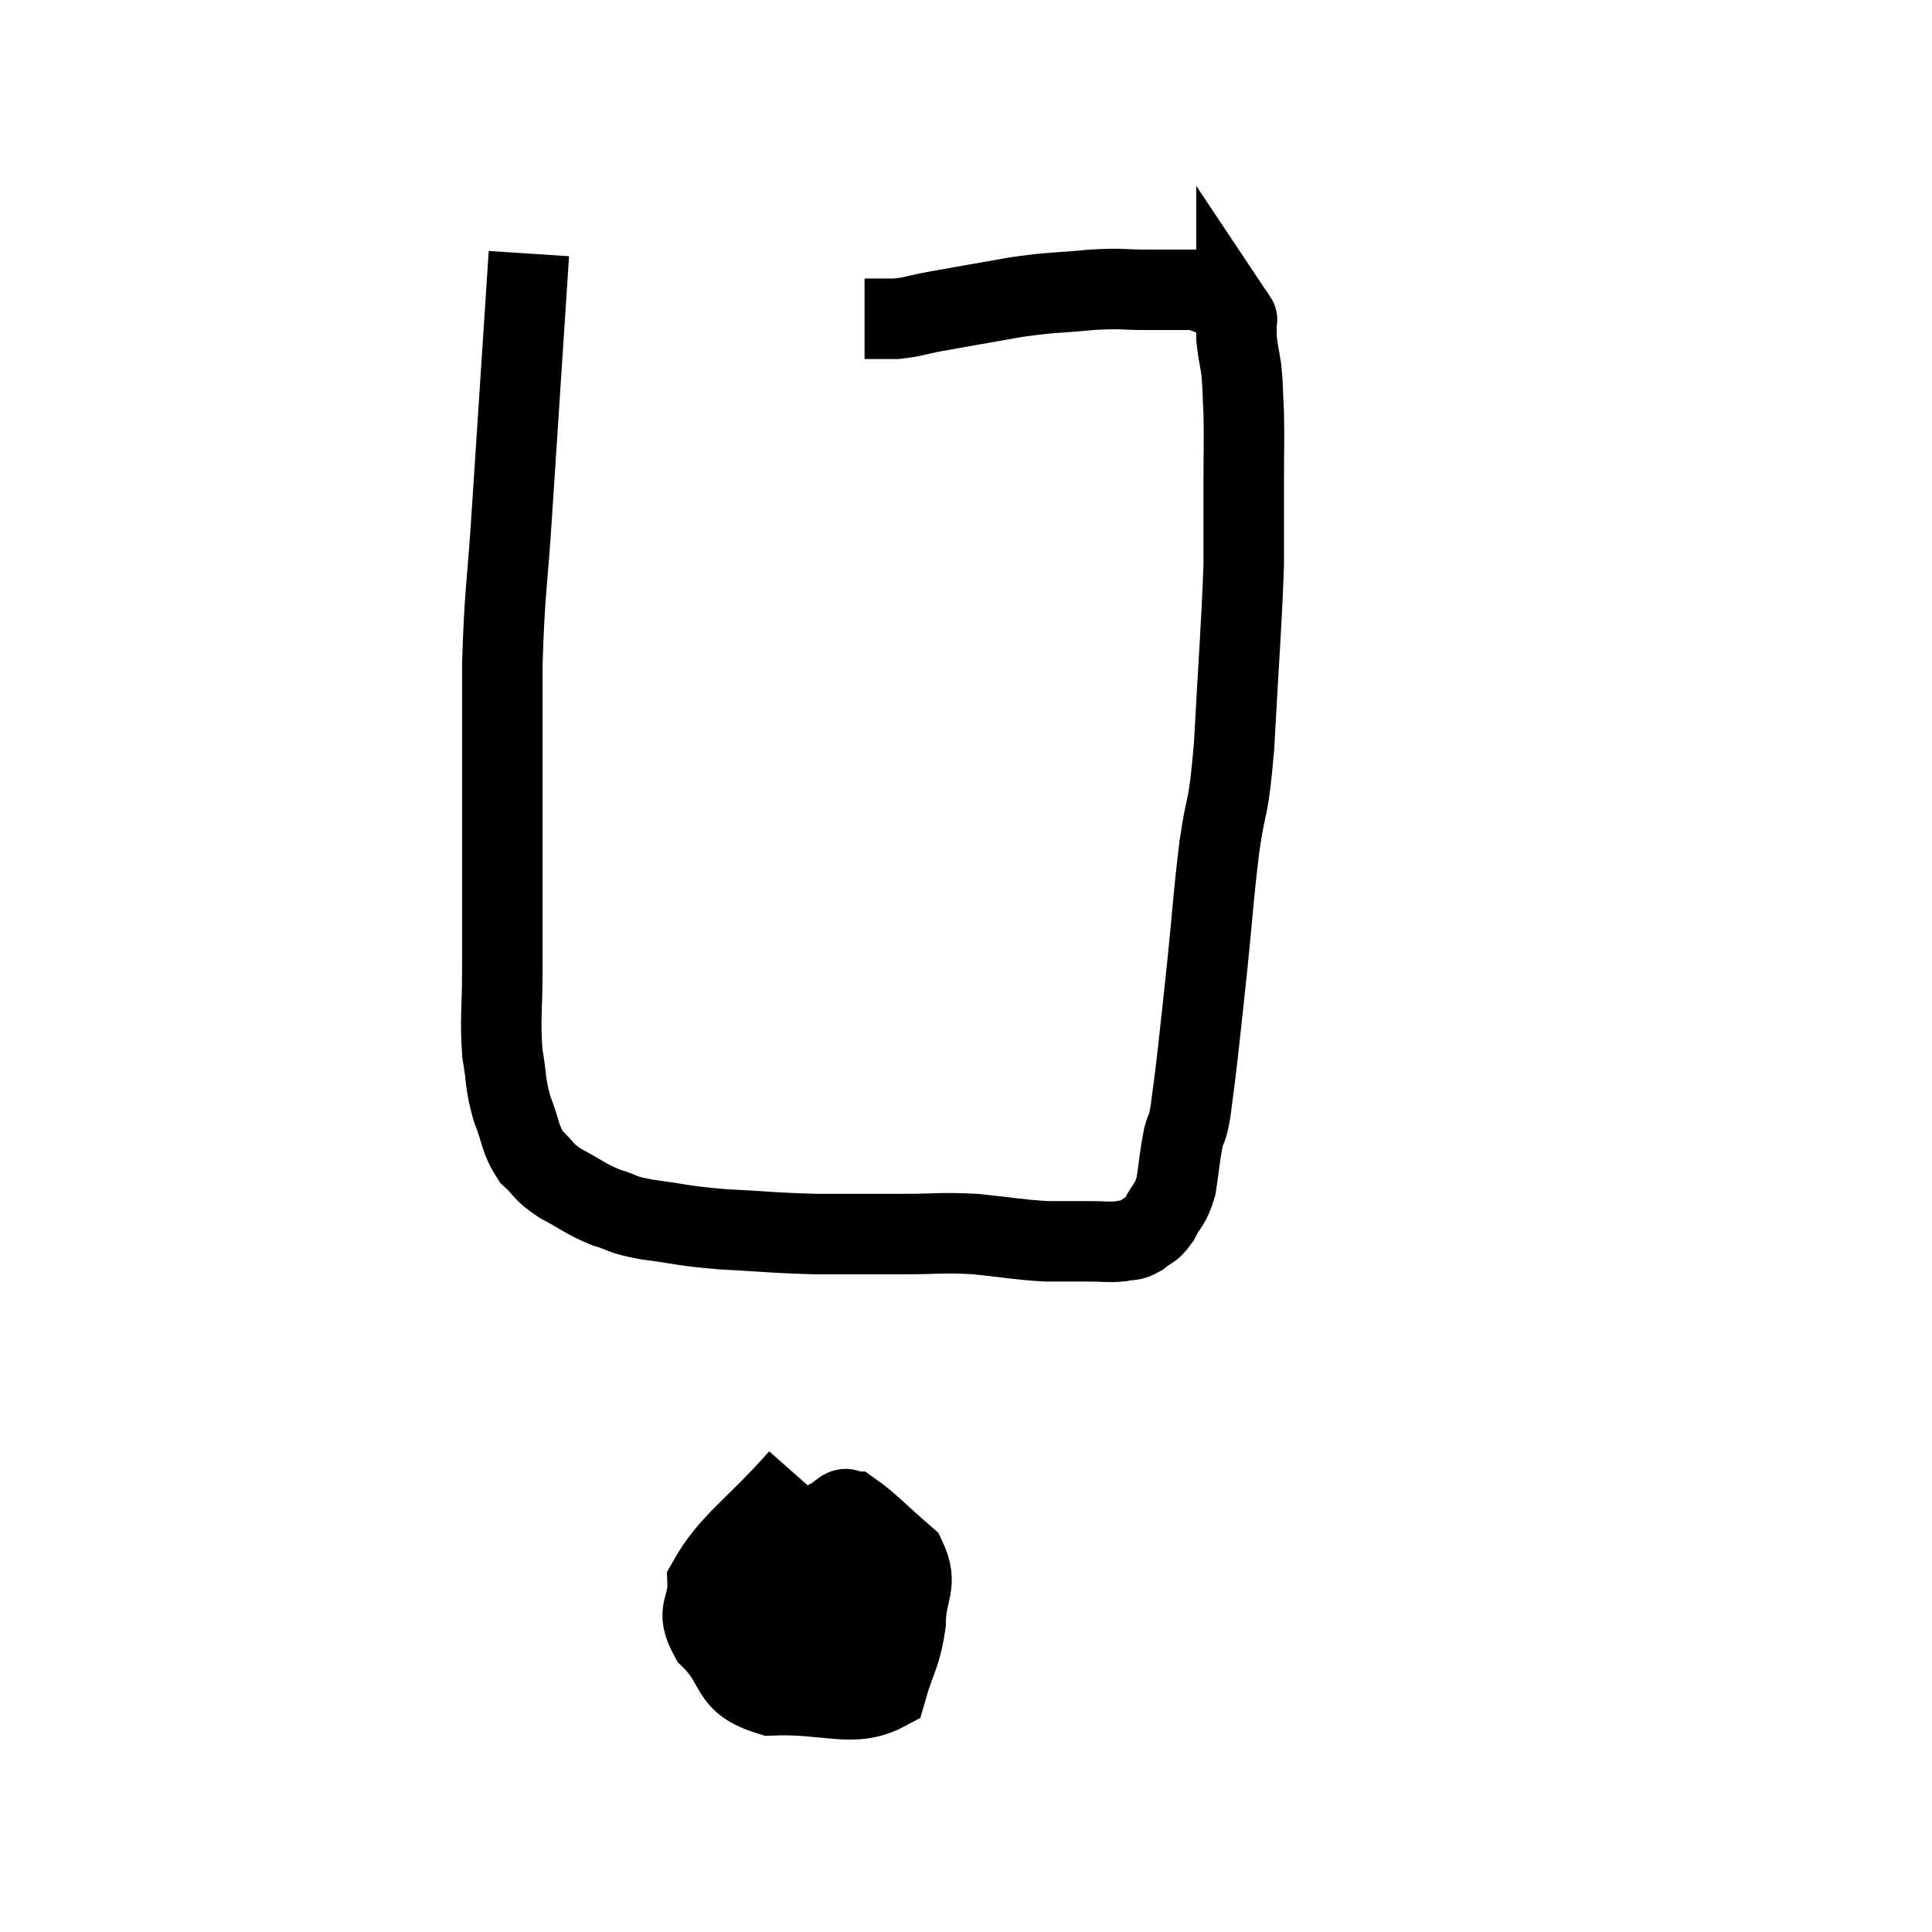 <svg width="48" height="48" viewBox="0 0 48 48" xmlns="http://www.w3.org/2000/svg"><path d="M 13.14 6.3 C 12.93 9.51, 12.885 10.17, 12.72 12.72 C 12.6 14.61, 12.54 14.595, 12.48 16.5 C 12.48 18.42, 12.48 18.45, 12.48 20.34 C 12.48 22.2, 12.48 22.605, 12.48 24.06 C 12.48 25.11, 12.42 25.29, 12.48 26.16 C 12.6 26.85, 12.54 26.895, 12.72 27.54 C 12.96 28.14, 12.9 28.275, 13.2 28.74 C 13.56 29.07, 13.455 29.085, 13.92 29.4 C 14.49 29.7, 14.52 29.775, 15.06 30 C 15.57 30.15, 15.36 30.165, 16.08 30.3 C 17.01 30.42, 16.89 30.45, 17.94 30.54 C 19.11 30.6, 19.155 30.63, 20.28 30.66 C 21.36 30.66, 21.45 30.66, 22.44 30.66 C 23.34 30.66, 23.355 30.615, 24.24 30.66 C 25.11 30.75, 25.275 30.795, 25.98 30.84 C 26.52 30.84, 26.595 30.84, 27.06 30.84 C 27.45 30.84, 27.525 30.87, 27.84 30.84 C 28.08 30.78, 28.08 30.855, 28.32 30.72 C 28.56 30.51, 28.575 30.615, 28.8 30.3 C 29.01 29.88, 29.07 29.97, 29.22 29.46 C 29.31 28.86, 29.31 28.725, 29.4 28.26 C 29.49 27.93, 29.49 28.125, 29.58 27.6 C 29.67 26.88, 29.655 27.075, 29.76 26.16 C 29.88 25.05, 29.865 25.23, 30 23.94 C 30.15 22.47, 30.135 22.35, 30.3 21 C 30.48 19.77, 30.51 20.28, 30.66 18.54 C 30.78 16.29, 30.84 15.675, 30.9 14.04 C 30.9 13.02, 30.9 12.945, 30.9 12 C 30.9 11.13, 30.915 10.965, 30.9 10.26 C 30.87 9.72, 30.885 9.645, 30.84 9.18 C 30.78 8.79, 30.75 8.715, 30.72 8.4 C 30.72 8.16, 30.72 8.04, 30.72 7.92 C 30.72 7.92, 30.75 7.965, 30.72 7.92 C 30.66 7.83, 30.69 7.86, 30.6 7.74 C 30.48 7.59, 30.495 7.545, 30.36 7.44 C 30.21 7.38, 30.225 7.38, 30.06 7.32 C 29.88 7.26, 29.895 7.23, 29.7 7.2 C 29.49 7.2, 29.58 7.2, 29.28 7.2 C 28.89 7.2, 29.04 7.2, 28.5 7.2 C 27.81 7.2, 27.93 7.155, 27.12 7.2 C 26.19 7.29, 26.235 7.245, 25.26 7.38 C 24.24 7.56, 23.97 7.605, 23.22 7.74 C 22.74 7.83, 22.695 7.875, 22.26 7.92 C 21.87 7.92, 21.675 7.92, 21.48 7.92 C 21.48 7.92, 21.48 7.92, 21.48 7.92 L 21.48 7.92" fill="none" stroke="black" stroke-width="2"></path><path d="M 19.86 36.72 C 18.72 38.01, 18.135 38.31, 17.58 39.3 C 17.61 39.99, 17.25 39.975, 17.64 40.68 C 18.39 41.4, 18.045 41.79, 19.14 42.12 C 20.58 42.06, 21.18 42.45, 22.02 42 C 22.26 41.16, 22.38 41.145, 22.5 40.32 C 22.5 39.51, 22.83 39.39, 22.5 38.7 C 21.84 38.13, 21.585 37.845, 21.18 37.56 C 21.03 37.56, 21.075 37.41, 20.88 37.56 C 20.64 37.86, 20.52 37.575, 20.4 38.16 C 20.4 39.03, 20.31 39.12, 20.4 39.9 C 20.58 40.59, 20.43 40.89, 20.76 41.28 C 21.24 41.37, 21.39 41.76, 21.72 41.46 C 21.9 40.77, 22.125 40.83, 22.08 40.08 C 21.81 39.27, 22.095 38.97, 21.54 38.46 C 20.7 38.25, 20.445 38.1, 19.86 38.04 C 19.53 38.13, 19.41 37.86, 19.2 38.22 C 19.11 38.85, 19.065 38.79, 19.02 39.48 C 19.02 40.23, 18.81 40.44, 19.02 40.98 C 19.44 41.31, 19.41 41.475, 19.86 41.64 C 20.34 41.64, 20.415 41.925, 20.82 41.64 C 21.15 41.07, 21.315 40.86, 21.48 40.5 C 21.48 40.35, 21.48 40.275, 21.48 40.2 L 21.48 40.2" fill="none" stroke="black" stroke-width="2"></path></svg>